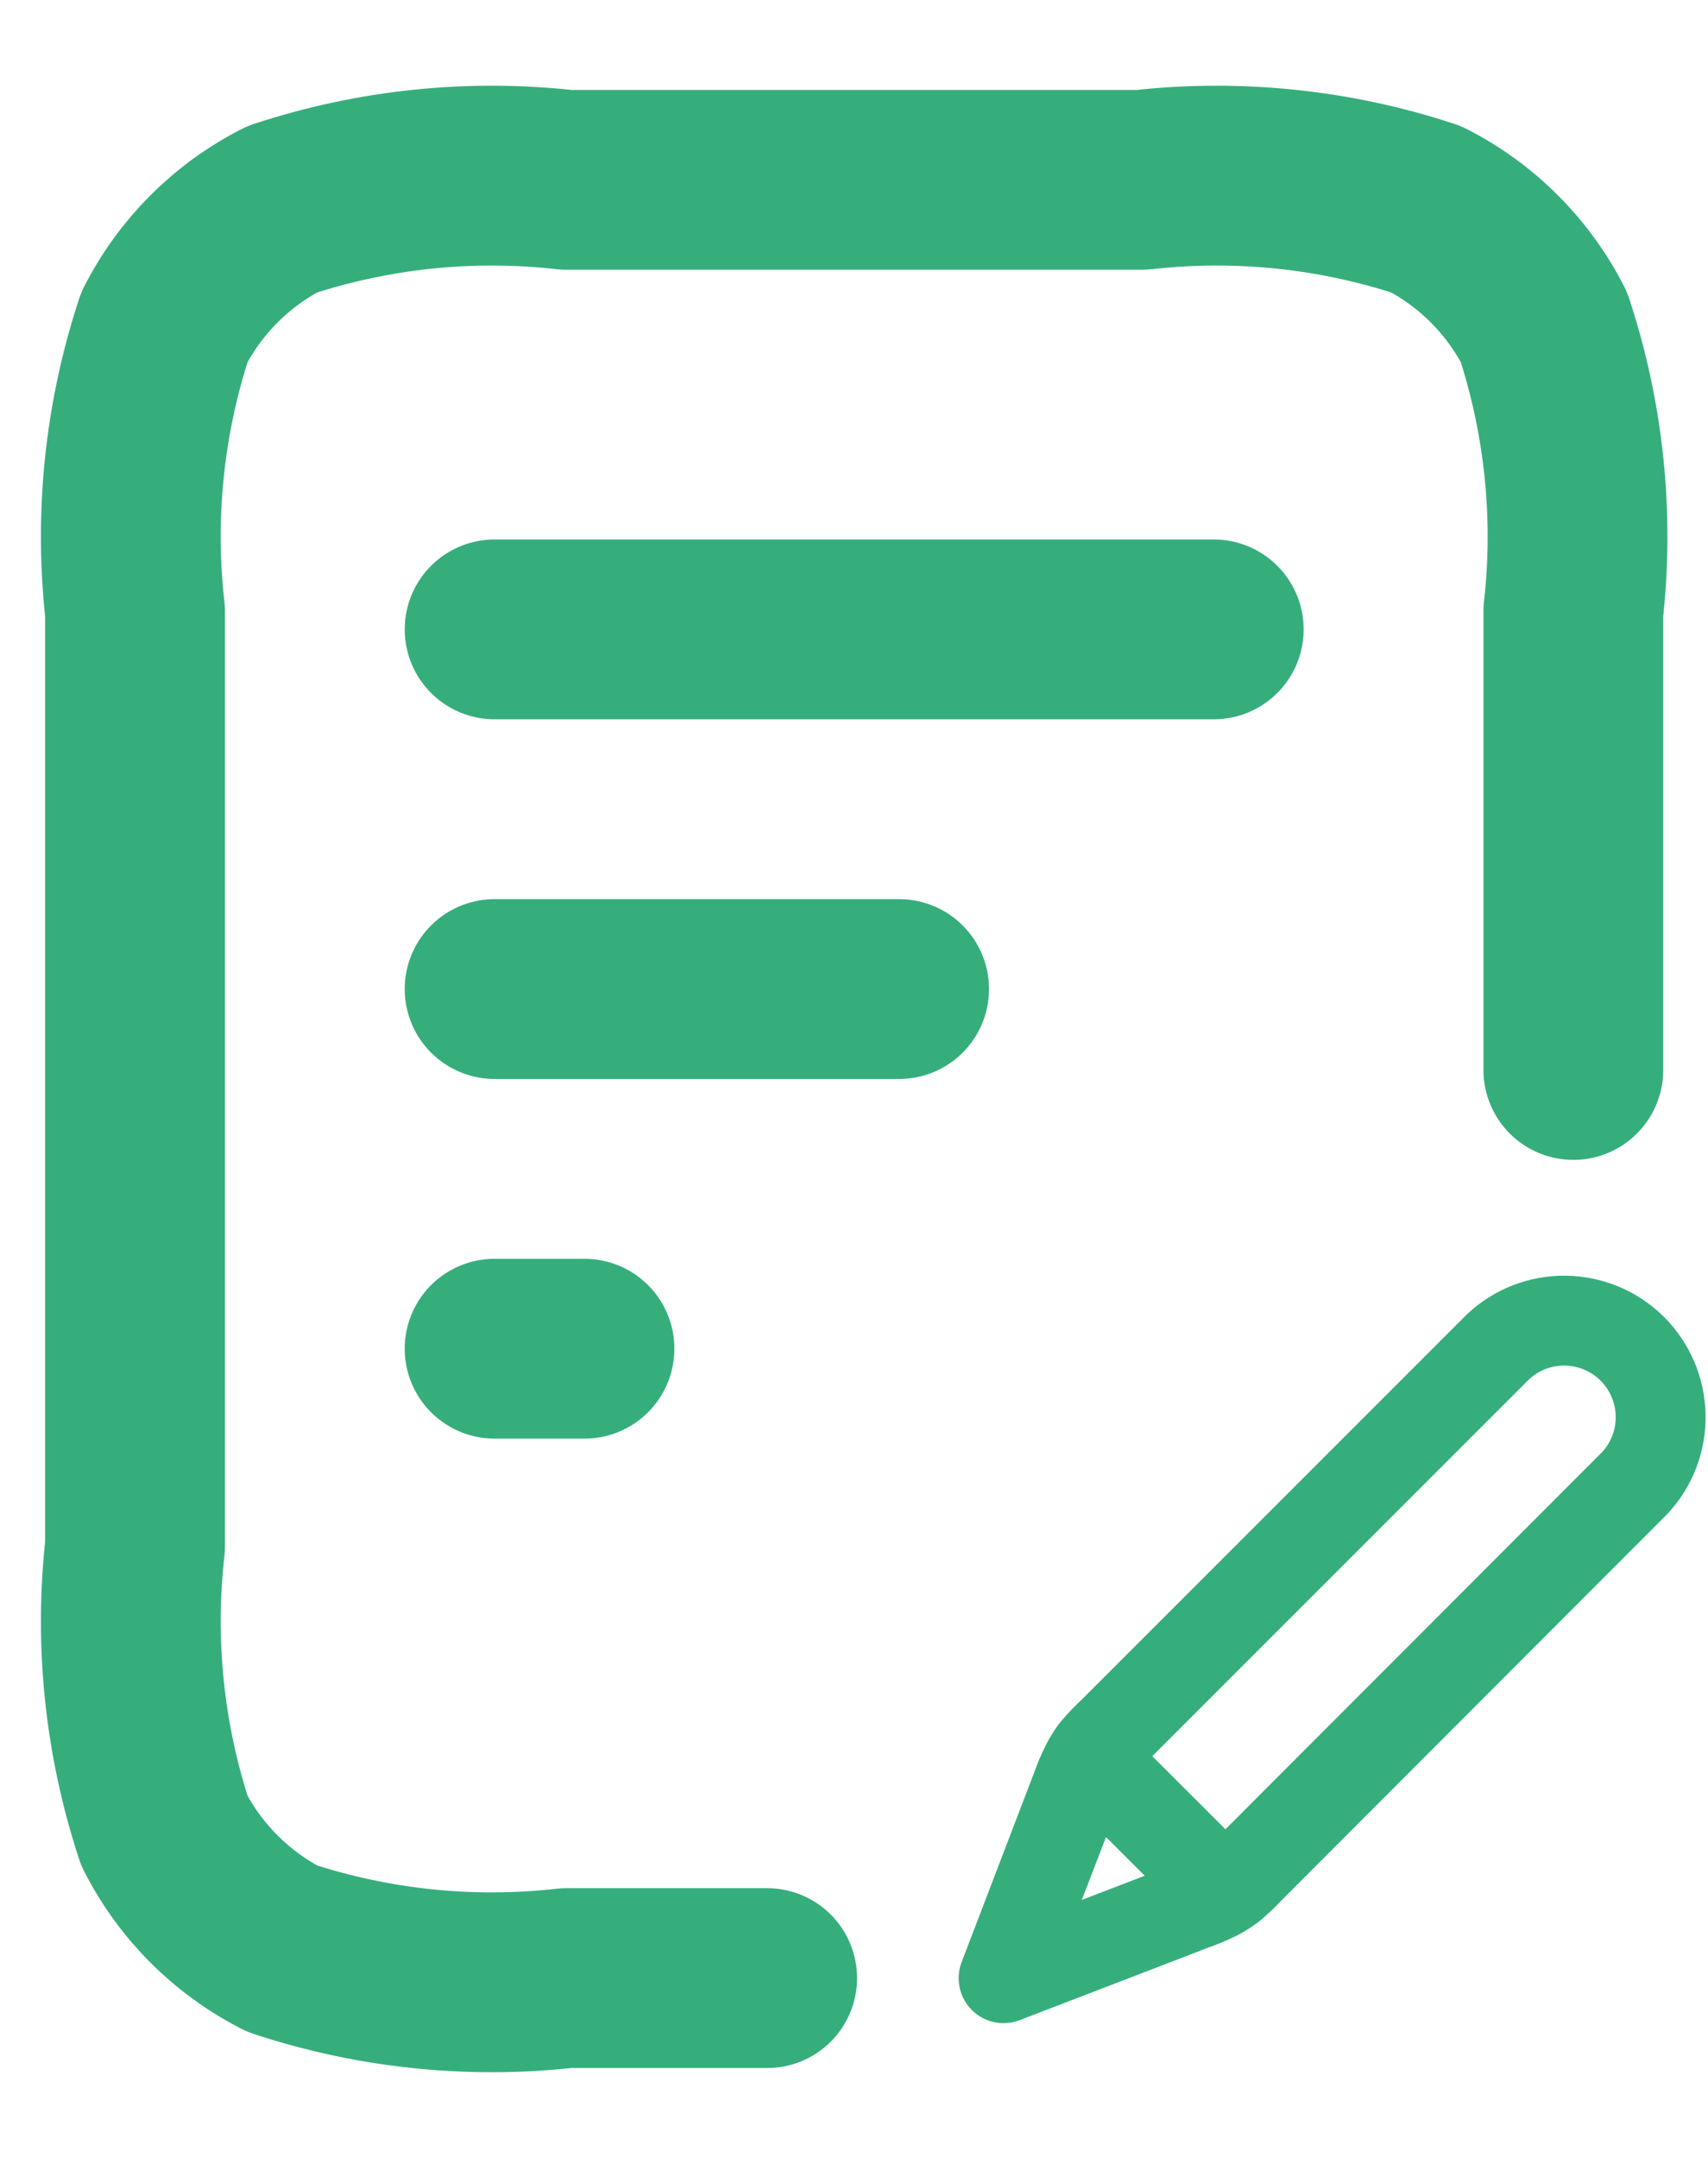 <svg width="19" height="24" viewBox="0 0 19 24" fill="none" xmlns="http://www.w3.org/2000/svg">
<path d="M17.502 11.9V6.8C17.622 5.735 17.51 4.656 17.175 3.638C16.887 3.074 16.428 2.615 15.864 2.327C14.846 1.992 13.767 1.88 12.702 2H6.302C5.237 1.88 4.158 1.992 3.14 2.327C2.576 2.615 2.117 3.074 1.829 3.638C1.494 4.656 1.382 5.735 1.502 6.8V17.2C1.382 18.265 1.494 19.344 1.829 20.362C2.117 20.926 2.576 21.385 3.14 21.673C4.158 22.008 5.237 22.12 6.302 22H8.534M10.002 11H5.502M6.502 15H5.502M13.502 7H5.502" stroke="#36AE7C" stroke-width="2" stroke-linecap="round" stroke-linejoin="round"/>
<path d="M11.164 22.001L13.27 21.191C13.361 21.159 13.449 21.122 13.535 21.08C13.591 21.051 13.644 21.017 13.694 20.98C13.768 20.918 13.838 20.851 13.904 20.78L18.186 16.493C18.376 16.289 18.479 16.019 18.473 15.741C18.468 15.462 18.354 15.197 18.157 15C17.959 14.804 17.693 14.692 17.415 14.688C17.136 14.684 16.867 14.788 16.664 14.979L12.383 19.26C12.312 19.325 12.245 19.395 12.183 19.469C12.145 19.519 12.112 19.572 12.083 19.628C12.04 19.714 12.003 19.802 11.971 19.893L11.164 22.001ZM11.164 22.001L11.945 19.97C12.001 19.825 12.029 19.752 12.077 19.719C12.098 19.704 12.121 19.694 12.146 19.689C12.171 19.684 12.196 19.683 12.221 19.688C12.278 19.699 12.333 19.754 12.443 19.864L13.301 20.721C13.411 20.831 13.466 20.887 13.477 20.944C13.482 20.969 13.481 20.994 13.476 21.019C13.471 21.044 13.46 21.067 13.446 21.088C13.413 21.136 13.34 21.164 13.195 21.22L11.164 22.001Z" stroke="#36AE7C" stroke-linecap="round" stroke-linejoin="round"/>
</svg>
